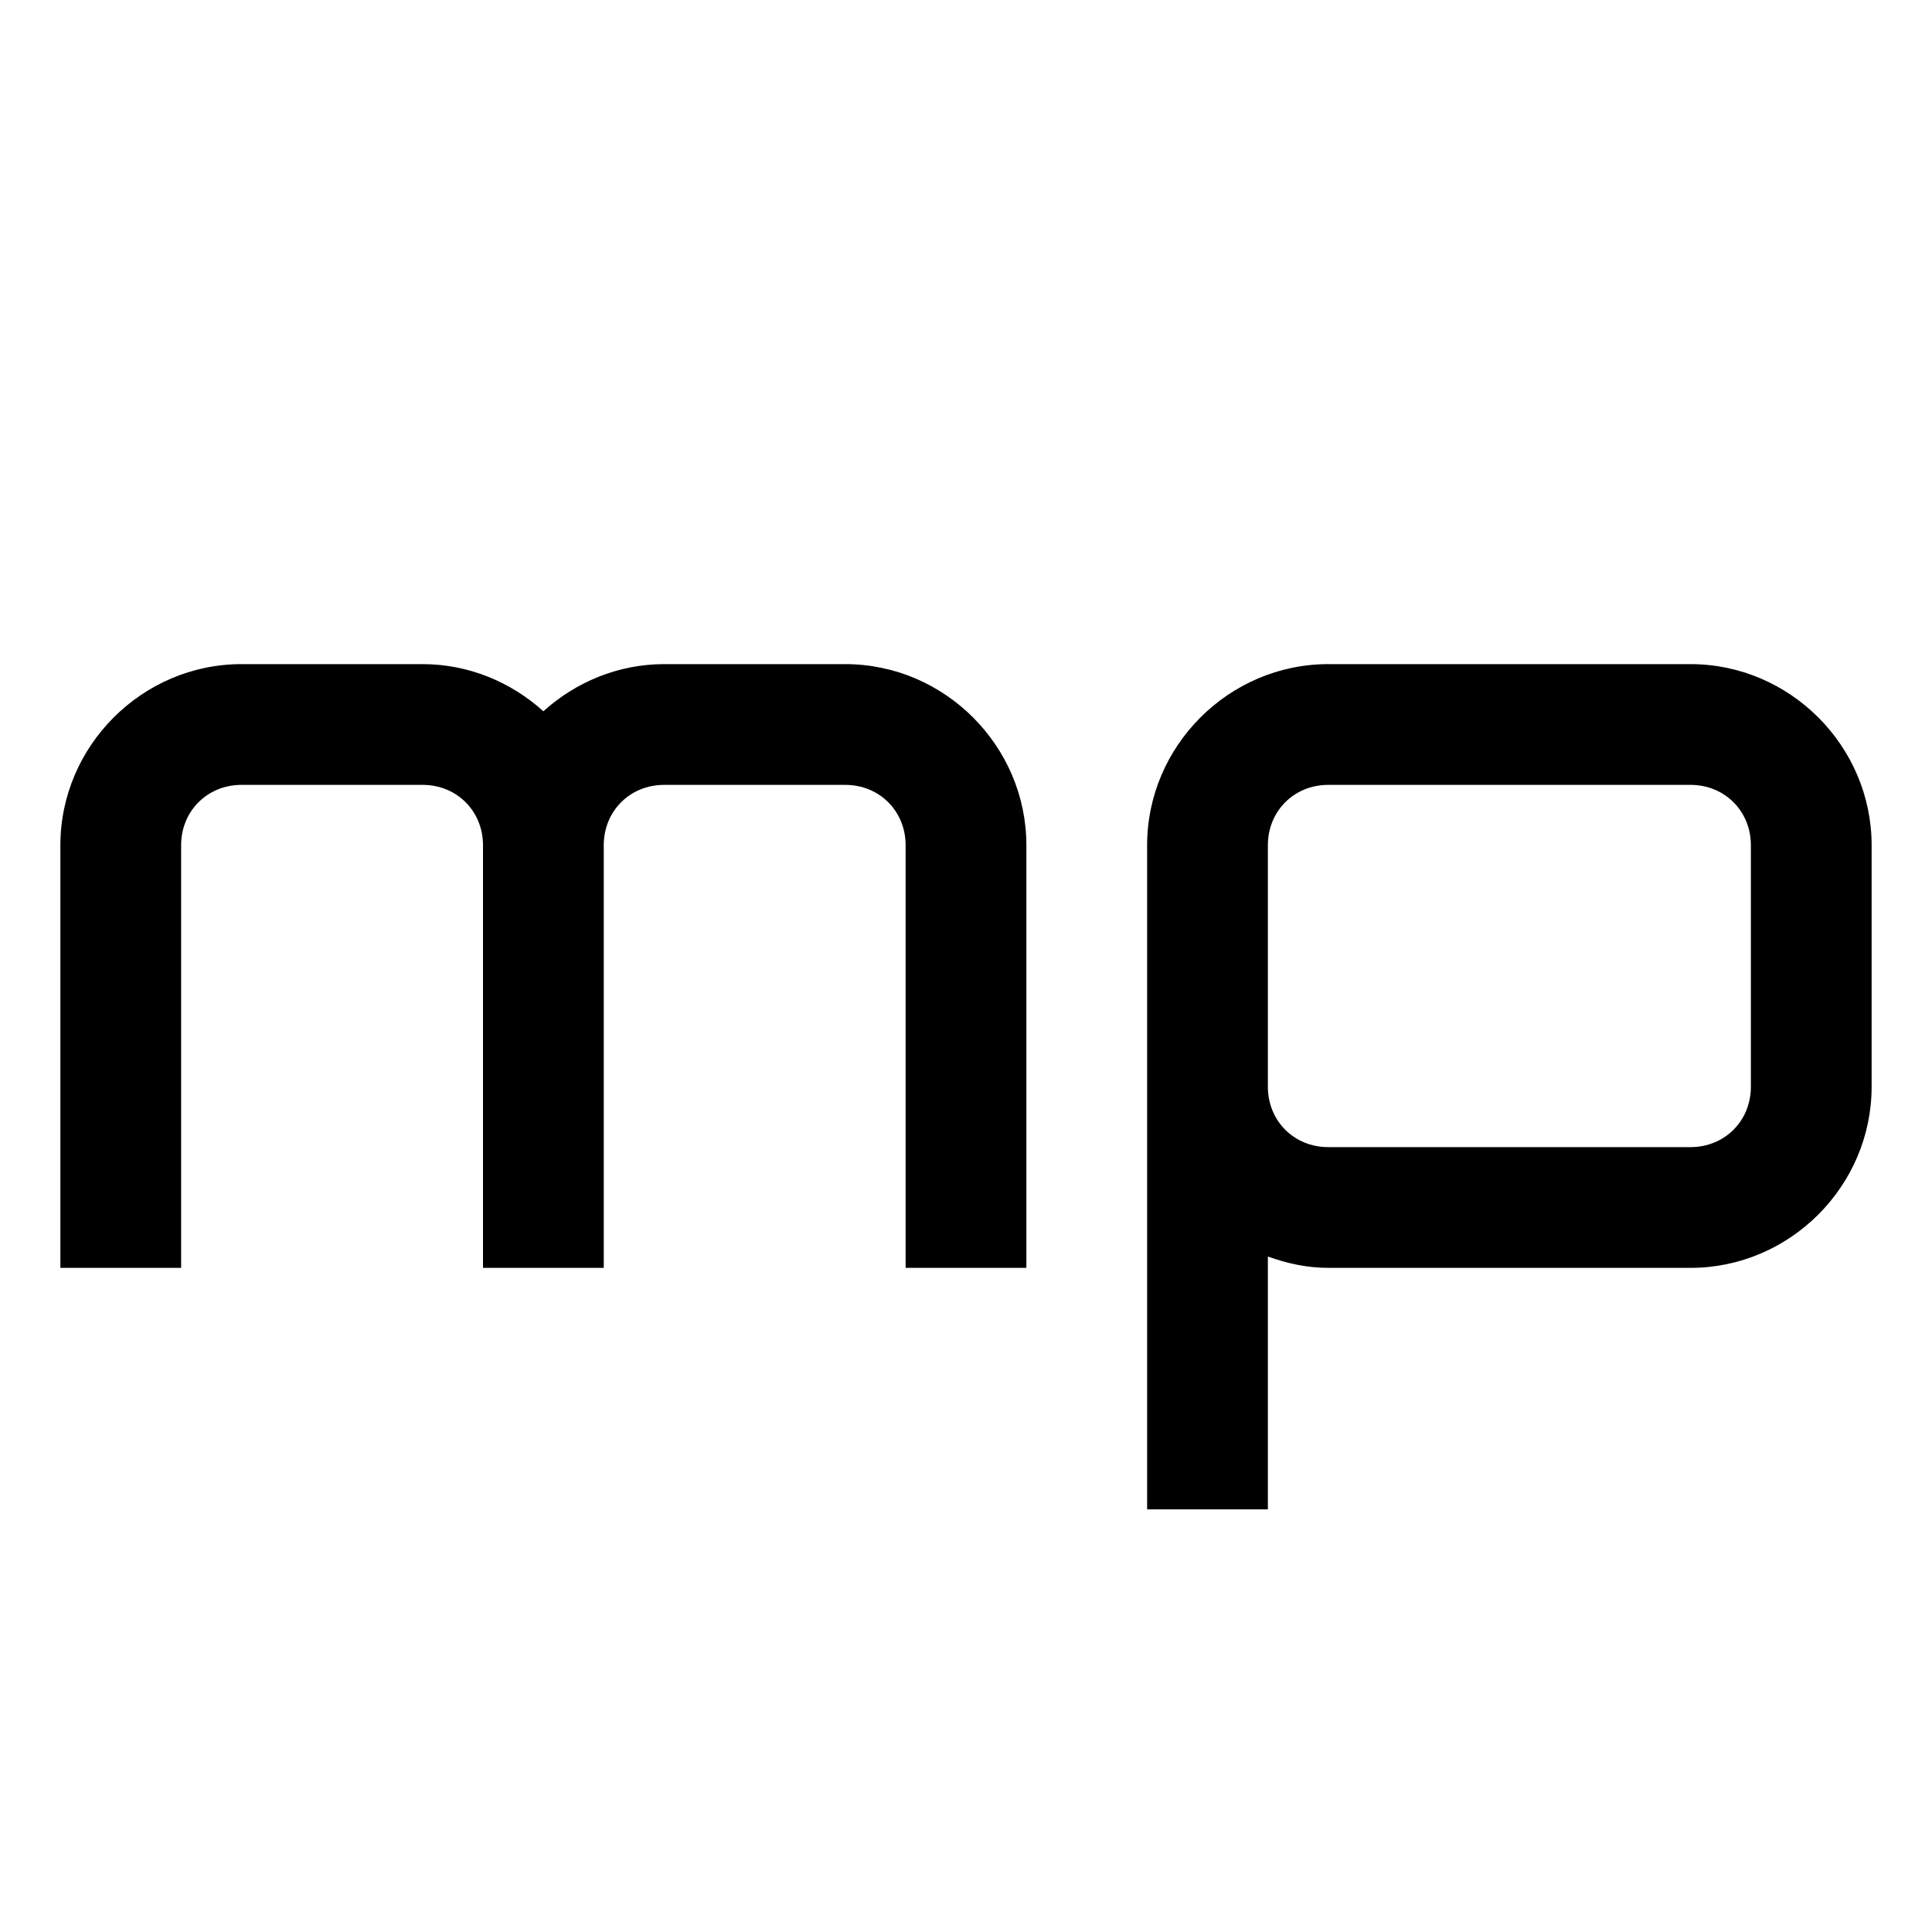 <?xml version="1.0" encoding="UTF-8"?>
<svg xmlns="http://www.w3.org/2000/svg" xmlns:xlink="http://www.w3.org/1999/xlink" viewBox="0 0 32 32" version="1.1">
<g>
<path d="M 4 11 C 2.355 11 1 12.355 1 14 L 1 21 L 3 21 L 3 14 C 3 13.434 3.434 13 4 13 L 7 13 C 7.566 13 8 13.434 8 14 L 8 21 L 10 21 L 10 14 C 10 13.434 10.434 13 11 13 L 14 13 C 14.566 13 15 13.434 15 14 L 15 21 L 17 21 L 17 14 C 17 12.355 15.645 11 14 11 L 11 11 C 10.234 11 9.531 11.301 9 11.781 C 8.469 11.301 7.766 11 7 11 Z M 22 11 C 20.355 11 19 12.355 19 14 L 19 25 L 21 25 L 21 20.812 C 21.316 20.926 21.648 21 22 21 L 28 21 C 29.645 21 31 19.645 31 18 L 31 14 C 31 12.355 29.645 11 28 11 Z M 22 13 L 28 13 C 28.566 13 29 13.434 29 14 L 29 18 C 29 18.566 28.566 19 28 19 L 22 19 C 21.434 19 21 18.566 21 18 L 21 14 C 21 13.434 21.434 13 22 13 Z "></path>
</g>
</svg>
